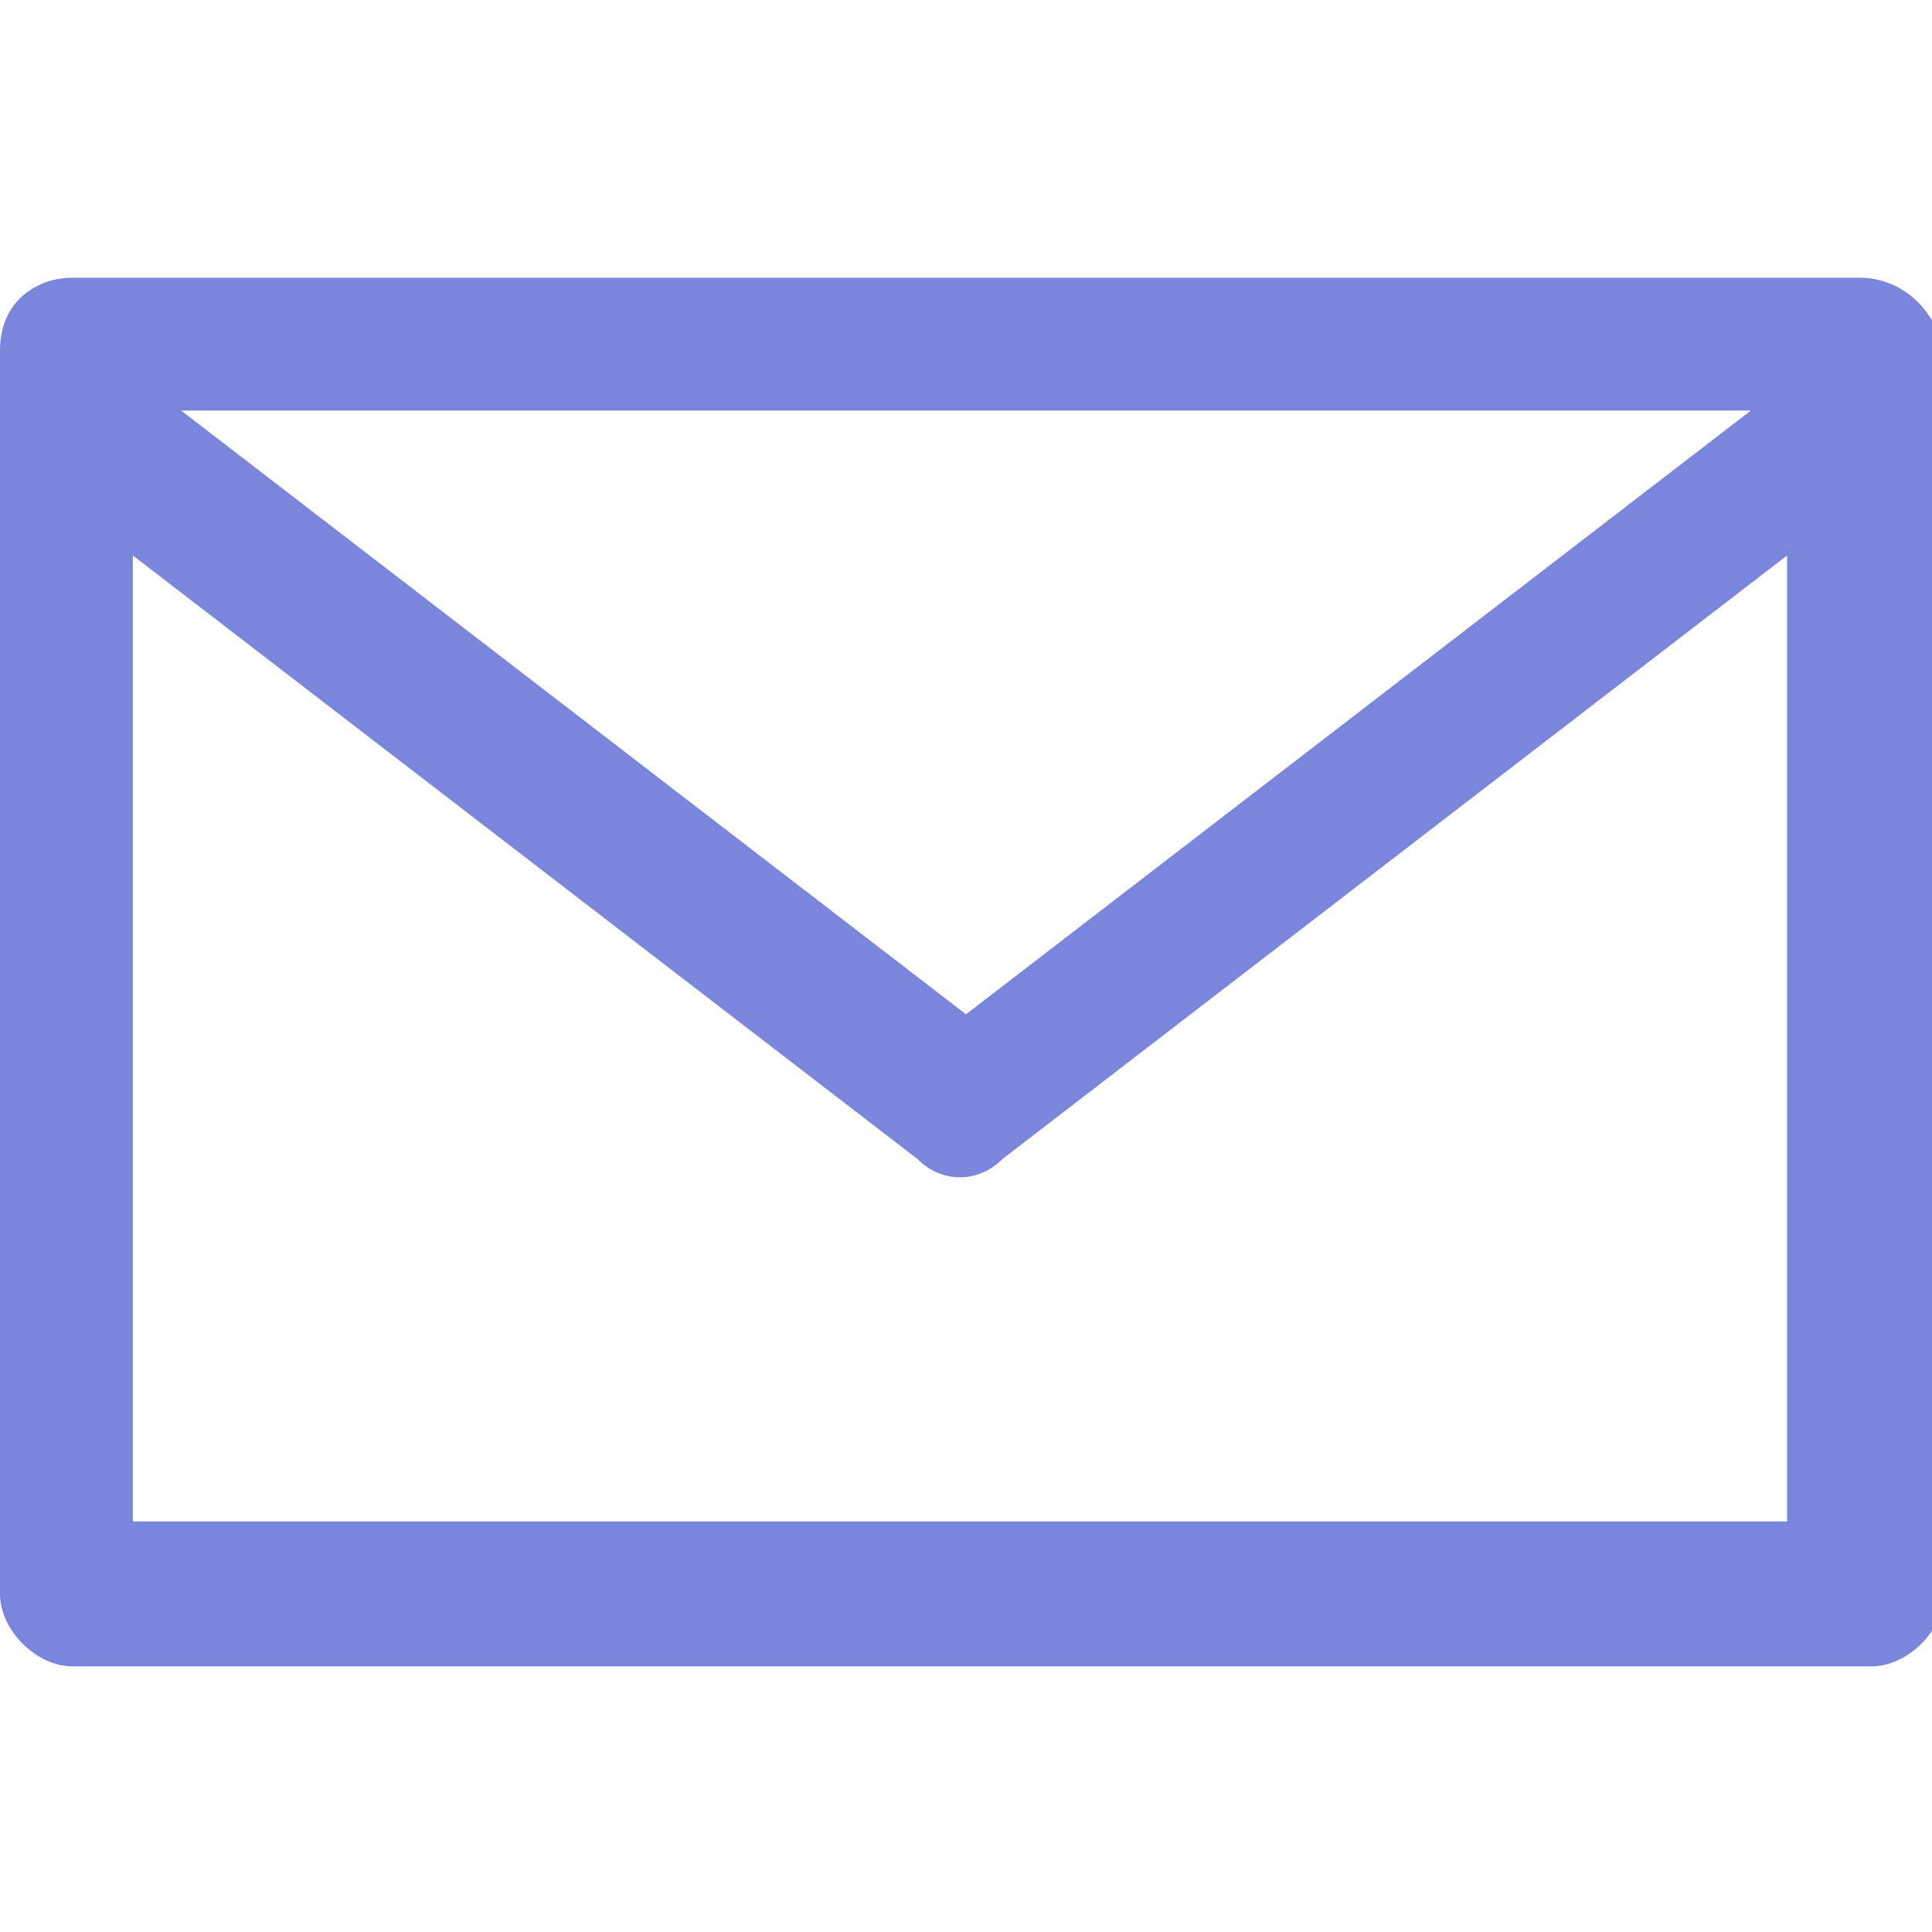 <?xml version="1.0" encoding="utf-8"?>
<!-- Generator: Adobe Illustrator 21.0.2, SVG Export Plug-In . SVG Version: 6.00 Build 0)  -->
<svg version="1.1" id="Layer_1" xmlns="http://www.w3.org/2000/svg" xmlns:xlink="http://www.w3.org/1999/xlink" x="0px" y="0px"
	 viewBox="0 0 16 16" style="enable-background:new 0 0 16 16;" xml:space="preserve">
<style type="text/css">
	.st0{fill:#7A86DD;}
</style>
<path class="st0" d="M15.4,2.3H0.6C0.3,2.3,0,2.5,0,2.9v10.3c0,0.3,0.3,0.6,0.6,0.6h14.9c0.3,0,0.6-0.3,0.6-0.6V2.9
	C16,2.5,15.7,2.3,15.4,2.3z M14.5,3.4L8,8.4l-6.5-5H14.5z M14.9,12.6H1.1v-8l6.5,5c0.2,0.2,0.5,0.2,0.7,0l6.5-5V12.6z"/>
</svg>
